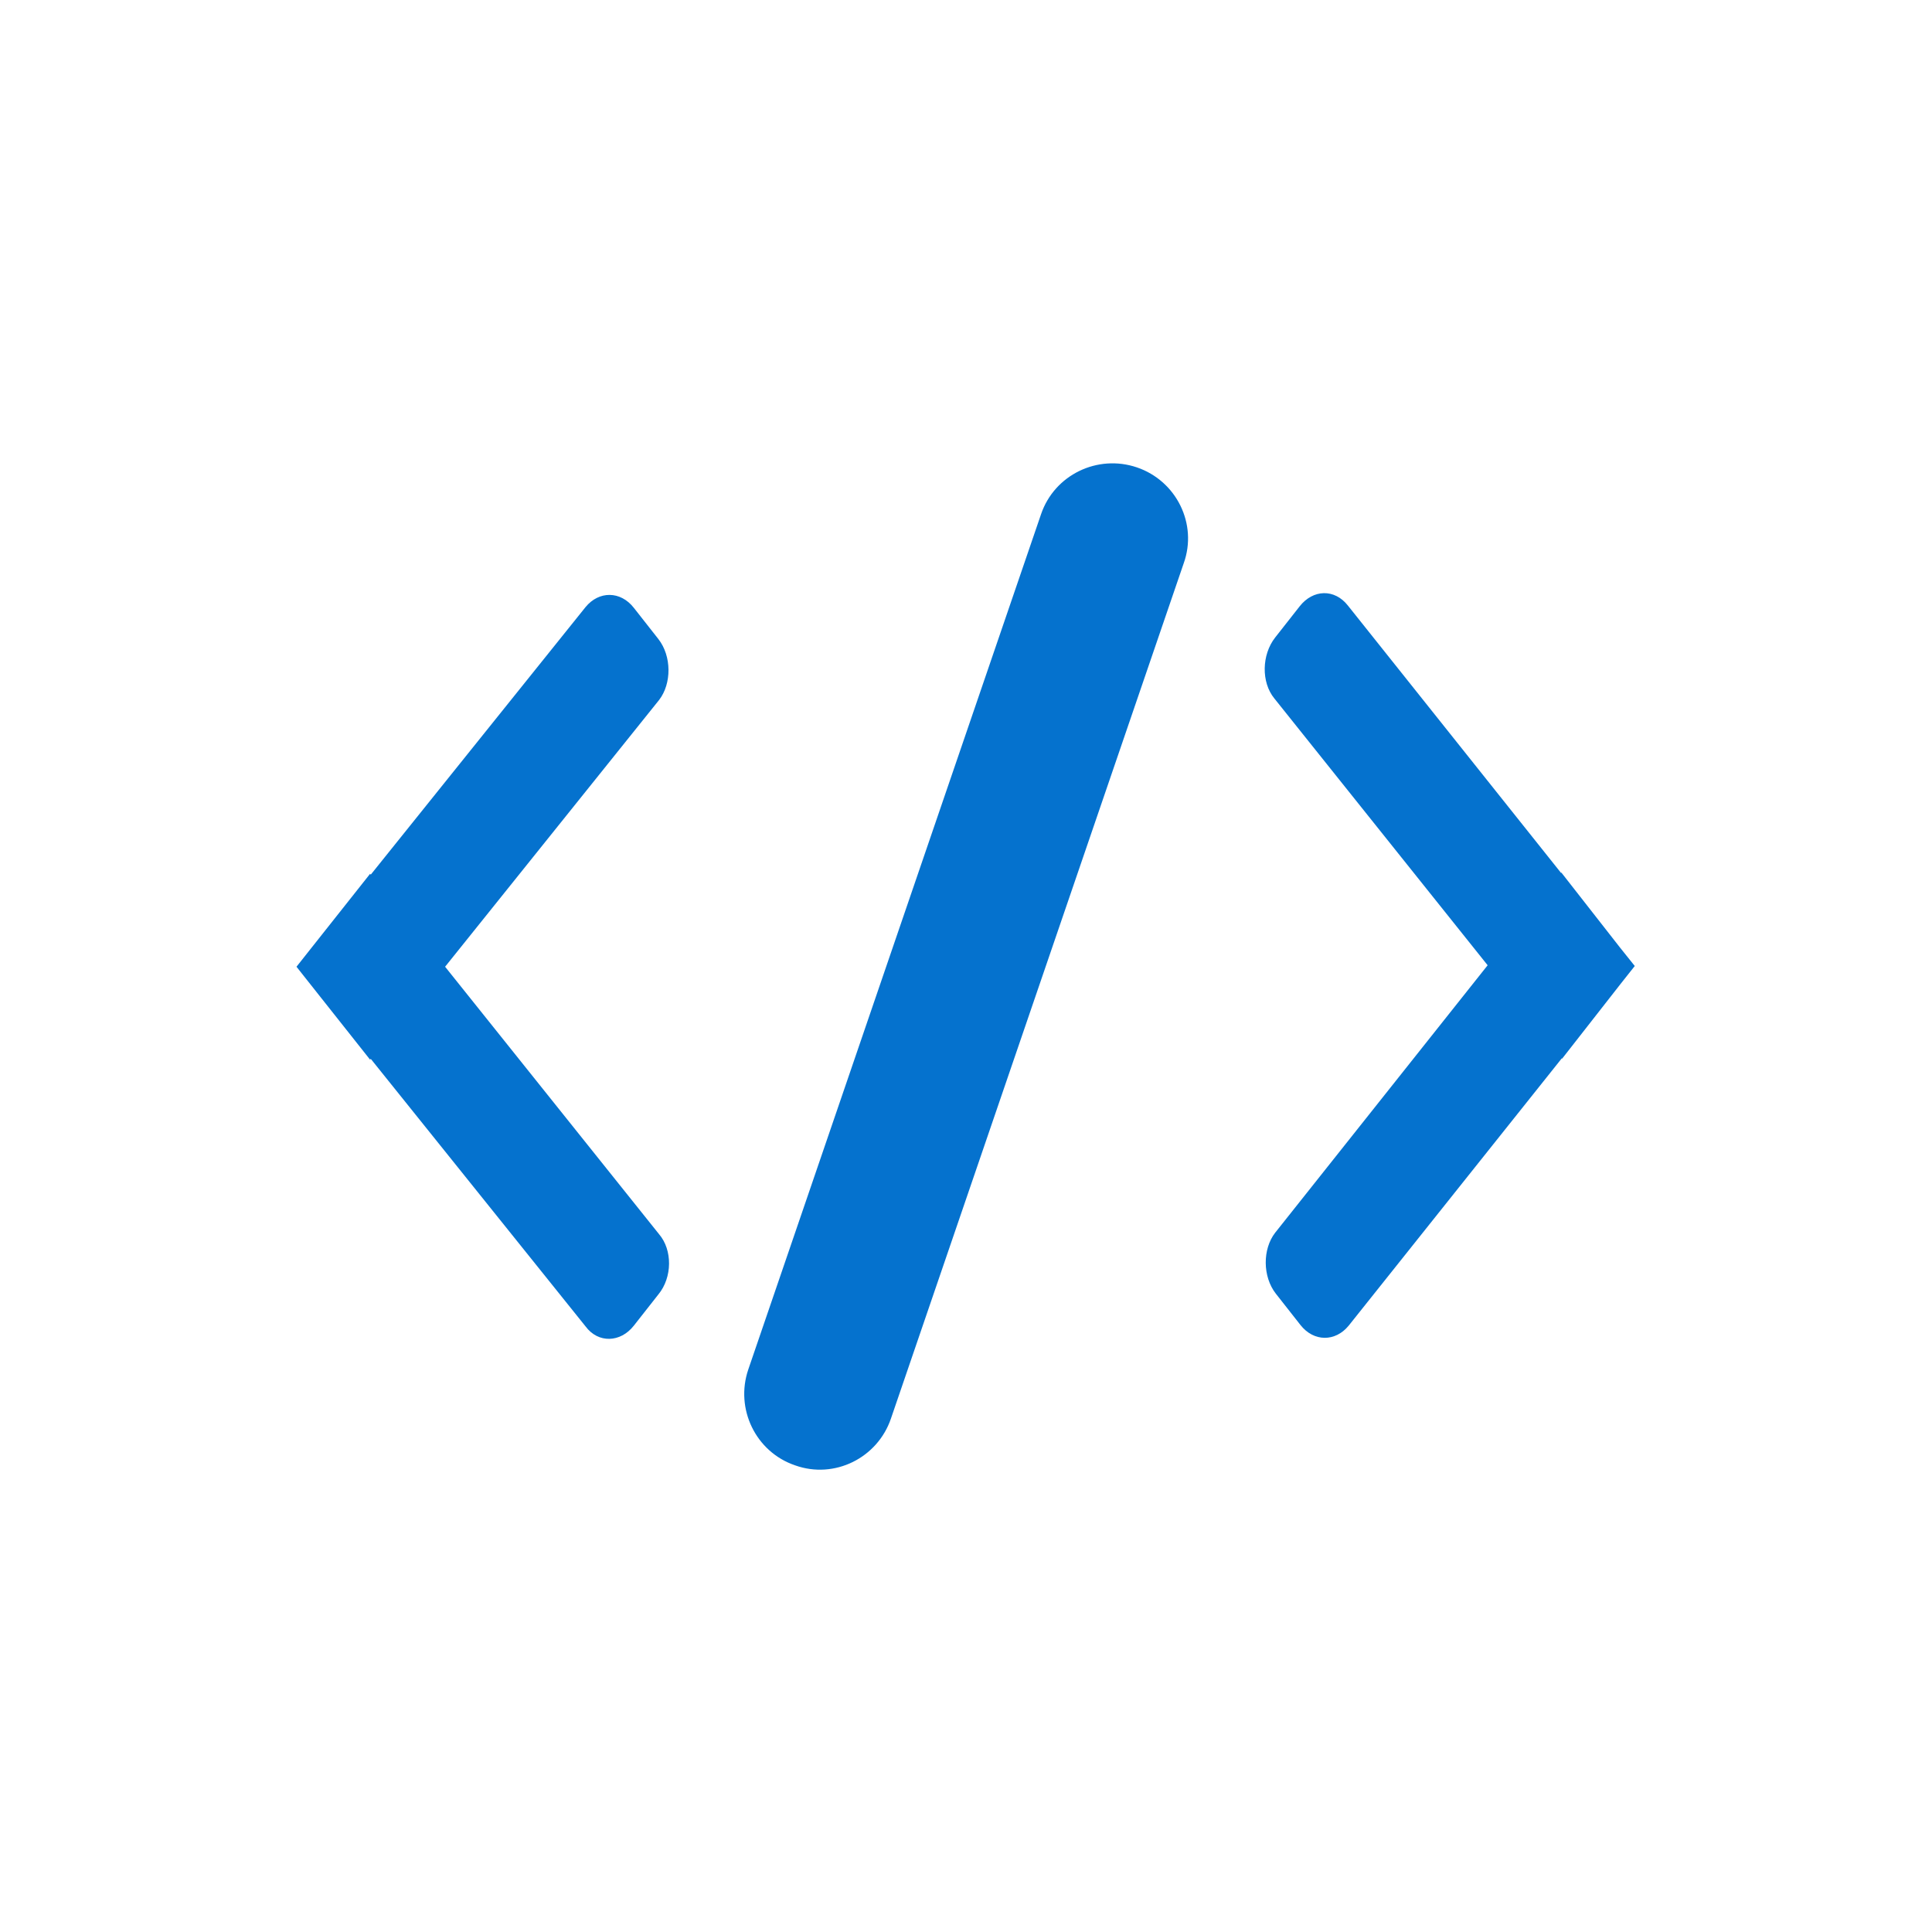 <?xml version="1.0" encoding="utf-8"?>
<!DOCTYPE svg PUBLIC "-//W3C//DTD SVG 1.1//EN" "http://www.w3.org/Graphics/SVG/1.1/DTD/svg11.dtd">
<svg version="1.1" id="func_tag_doc_b_26" xmlns:ev="http://www.w3.org/2001/xml-events"
	 xmlns="http://www.w3.org/2000/svg" xmlns:xlink="http://www.w3.org/1999/xlink" x="0px" y="0px" width="26px" height="26px"
	 viewBox="-15.5 8.5 26 26" enable-background="new -15.5 8.5 26 26" xml:space="preserve">
<path fill="#0572CE" d="M6.5,21.5l-0.19,0.24l-0.79,1.01l0-0.01l-2.87,3.6c-0.18,0.22-0.47,0.22-0.65-0.01l-0.33-0.42
	c-0.18-0.23-0.18-0.6-0.01-0.82l2.86-3.6L1.65,17.9c-0.18-0.22-0.17-0.59,0.01-0.82l0.33-0.42c0.18-0.23,0.47-0.24,0.65-0.01
	l2.87,3.6l0-0.01l0.79,1.01L6.5,21.5L6.5,21.5L6.5,21.5z"/>
<path fill="#0572CE" d="M-4.8,28.22c-0.53-0.18-0.81-0.76-0.63-1.29l3.94-11.51c0.18-0.53,0.76-0.81,1.29-0.63
	c0.53,0.18,0.82,0.76,0.63,1.29l-3.94,11.51C-3.69,28.12-4.27,28.41-4.8,28.22z"/>
<path fill="#0572CE" d="M-6.64,25.92l-0.33,0.42c-0.18,0.23-0.48,0.24-0.65,0.01l-2.89-3.6l-0.01,0.01l-0.8-1.01l-0.19-0.24l0,0l0,0
	l0.19-0.24l0.8-1.01l0.01,0.01l2.89-3.6c0.18-0.22,0.47-0.22,0.65,0.01l0.33,0.42c0.18,0.23,0.18,0.6,0.01,0.82l-2.88,3.59l2.88,3.6
	C-6.45,25.32-6.45,25.69-6.64,25.92z"/>
</svg>
